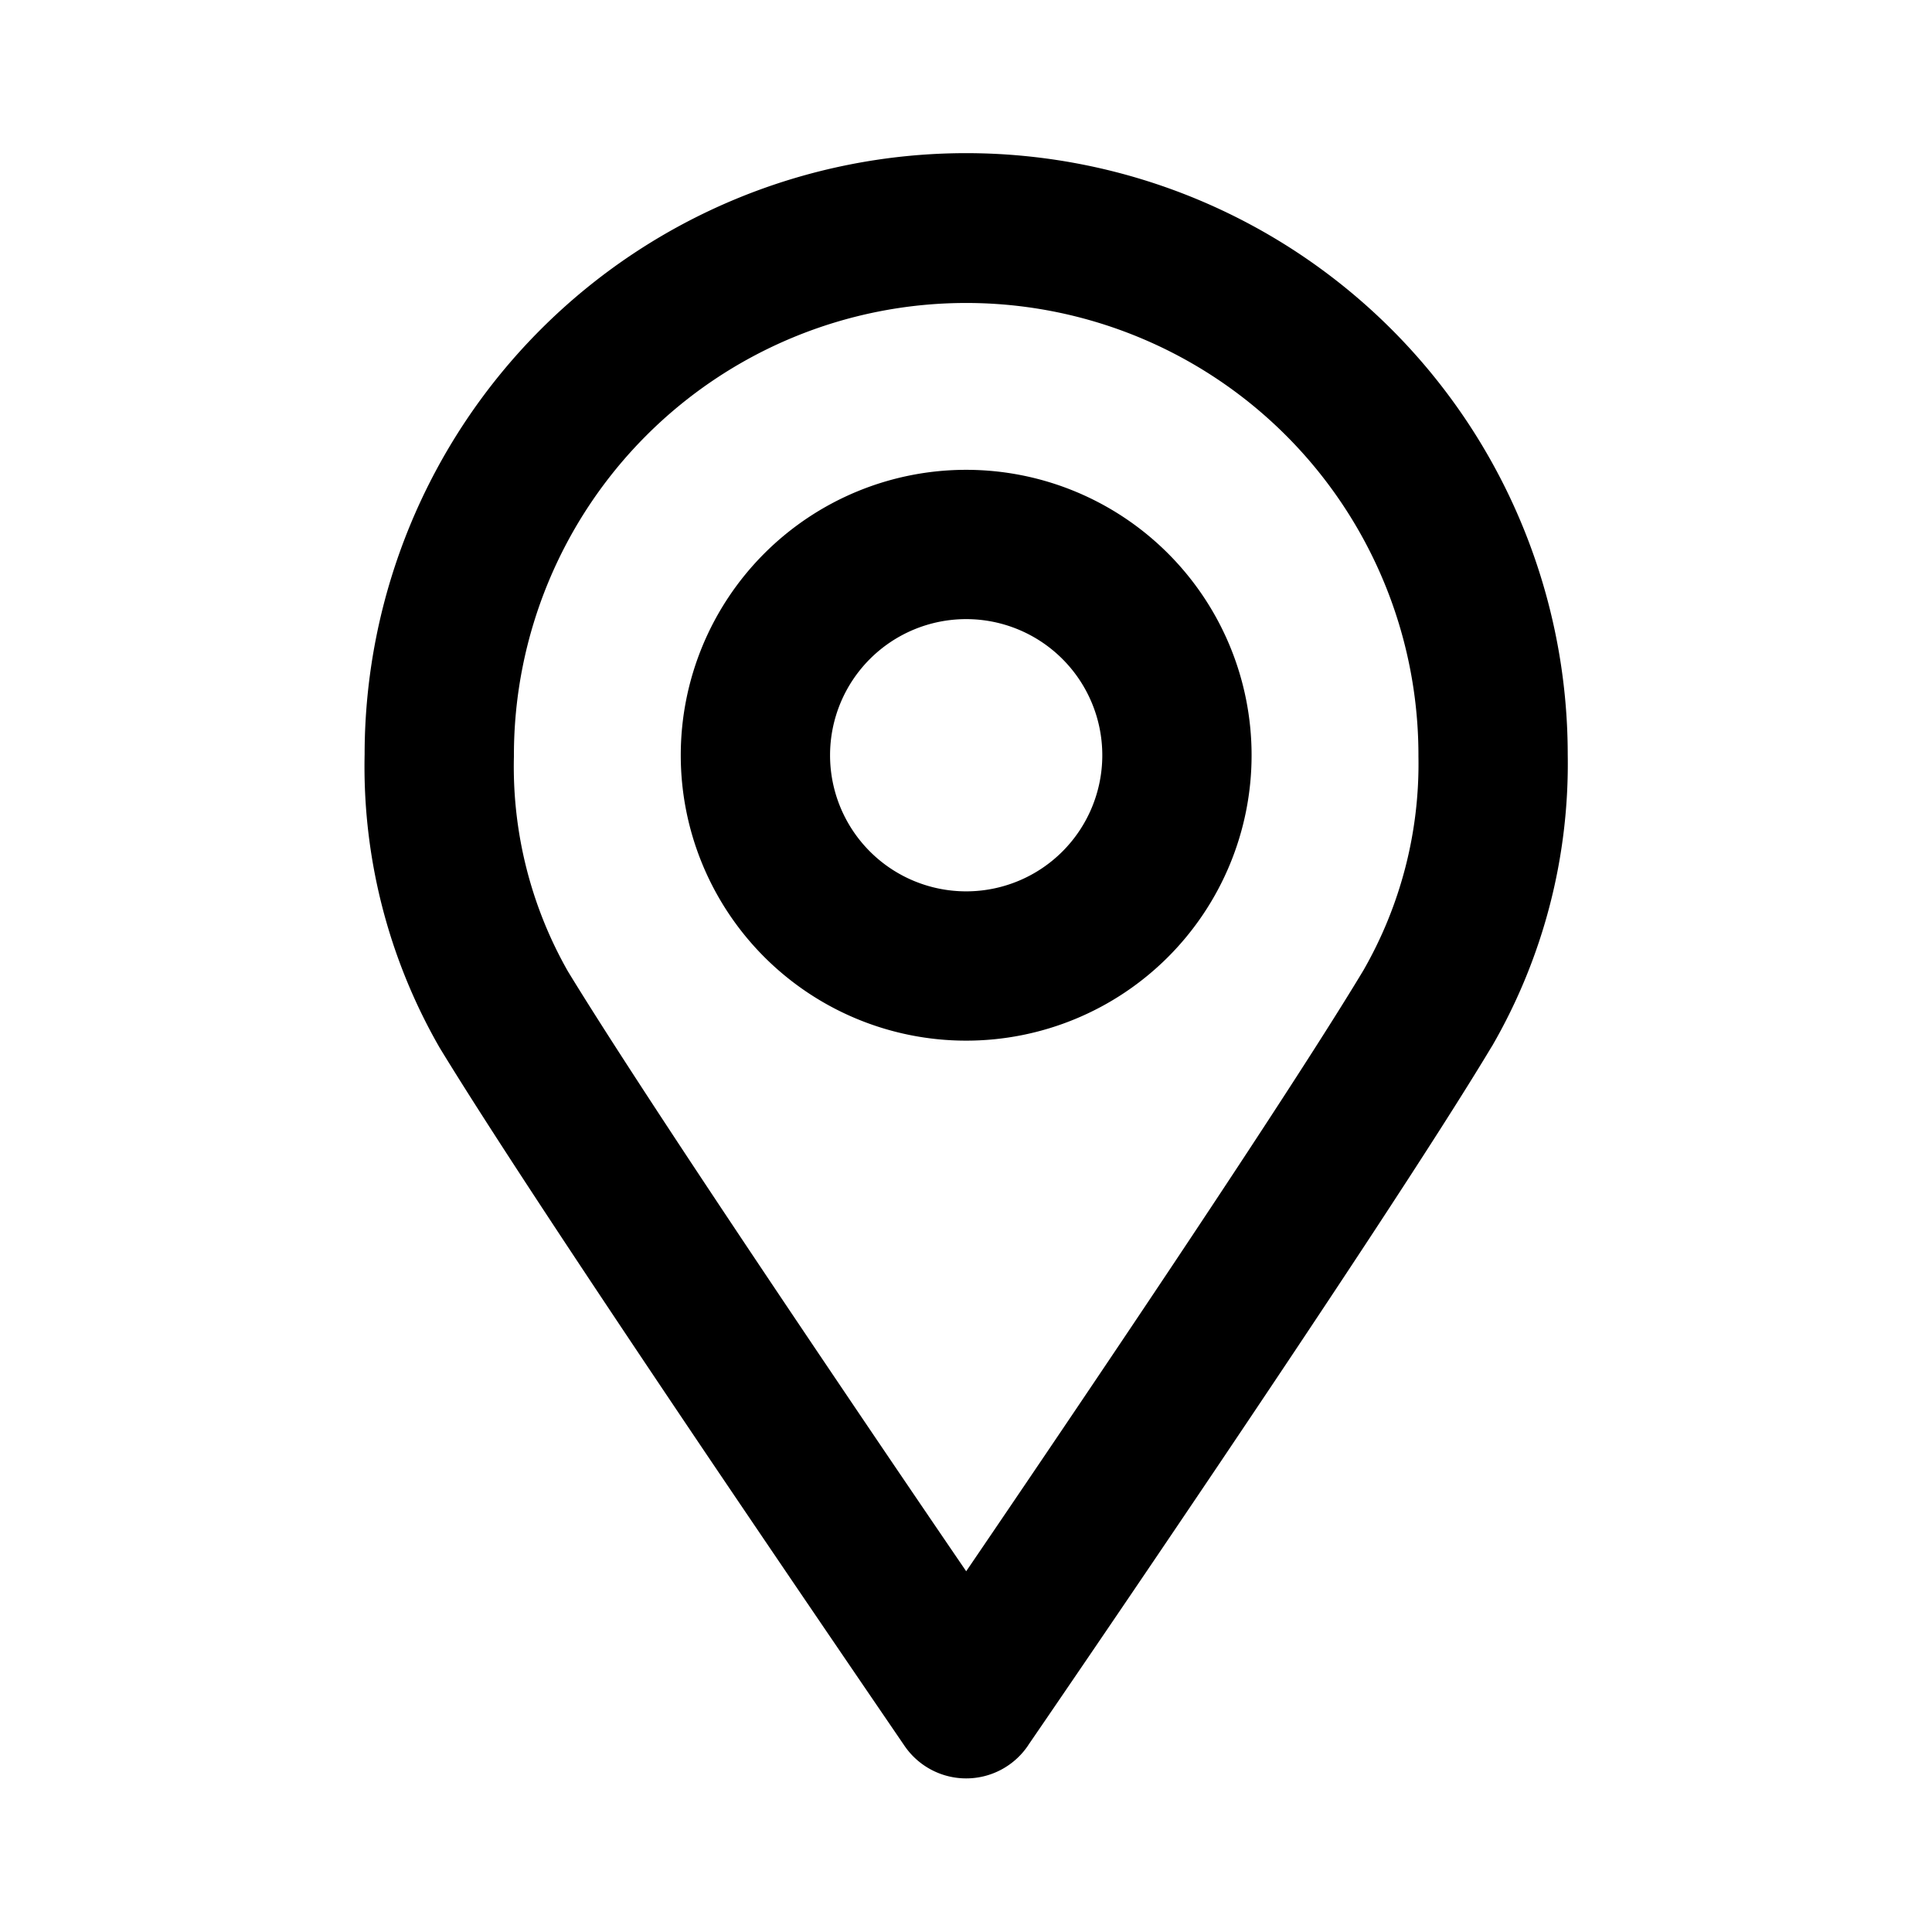 <svg width="22" height="22" fill="none" xmlns="http://www.w3.org/2000/svg"><path fill-rule="evenodd" clip-rule="evenodd" d="M11.002 5.6a3 3 0 1 0 0 6 3 3 0 0 0 0-6zm-1.8 3a1.8 1.8 0 1 1 3.6 0 1.8 1.8 0 0 1-3.6 0z" fill="#000"/><path fill-rule="evenodd" clip-rule="evenodd" d="m10.507 19.74.495-.34-.495.34a.6.6 0 0 0 .99 0l-.495-.34.495.34.176-.258a424.446 424.446 0 0 0 1.996-2.942c1.158-1.721 2.482-3.715 3.103-4.751l.006-.01a6.168 6.168 0 0 0 .824-3.184 6.6 6.6 0 0 0-13.2-.002 6.168 6.168 0 0 0 .82 3.211c.626 1.028 1.952 3.018 3.112 4.738a570.591 570.591 0 0 0 1.997 2.94l.176.257zM7.184 4.781A5.4 5.4 0 0 1 16.402 8.6v.01c.016.9-.213 1.786-.661 2.566-.604 1.005-1.906 2.968-3.068 4.694a504.2 504.2 0 0 1-1.518 2.242l-.153.225-.154-.225c-.397-.583-.939-1.38-1.52-2.241-1.161-1.723-2.466-3.682-3.077-4.684a4.968 4.968 0 0 1-.65-2.573V8.6a5.4 5.4 0 0 1 1.583-3.818z" fill="#000"/><path d="m11.002 19.4-.495.34m.495-.34-.495.34m.495-.34.495.34m-.495-.34.495.34m-.99 0a.6.6 0 0 0 .99 0m-.99 0-.176-.258a704.856 704.856 0 0 1-1.997-2.94c-1.16-1.72-2.486-3.71-3.112-4.738a6.168 6.168 0 0 1-.82-3.211 6.6 6.6 0 0 1 13.2.002 6.168 6.168 0 0 1-.824 3.185l-.006.009c-.621 1.036-1.945 3.03-3.103 4.751a496.248 496.248 0 0 1-1.996 2.942l-.176.257M11.002 3.2a5.4 5.4 0 0 0-5.4 5.4v.014c-.021.9.203 1.79.649 2.573.611 1.002 1.916 2.962 3.078 4.684.58.86 1.122 1.658 1.52 2.24l.153.226.153-.225a504.2 504.2 0 0 0 1.518-2.242c1.162-1.726 2.464-3.689 3.068-4.694.448-.78.677-1.666.661-2.565V8.6a5.4 5.4 0 0 0-5.4-5.4zm0 3.6a1.8 1.8 0 1 0 0 3.6 1.8 1.8 0 0 0 0-3.6zm-3 1.8a3 3 0 1 1 6 0 3 3 0 0 1-6 0z" stroke="#000" stroke-width=".5" stroke-linecap="round" stroke-linejoin="round"/></svg>